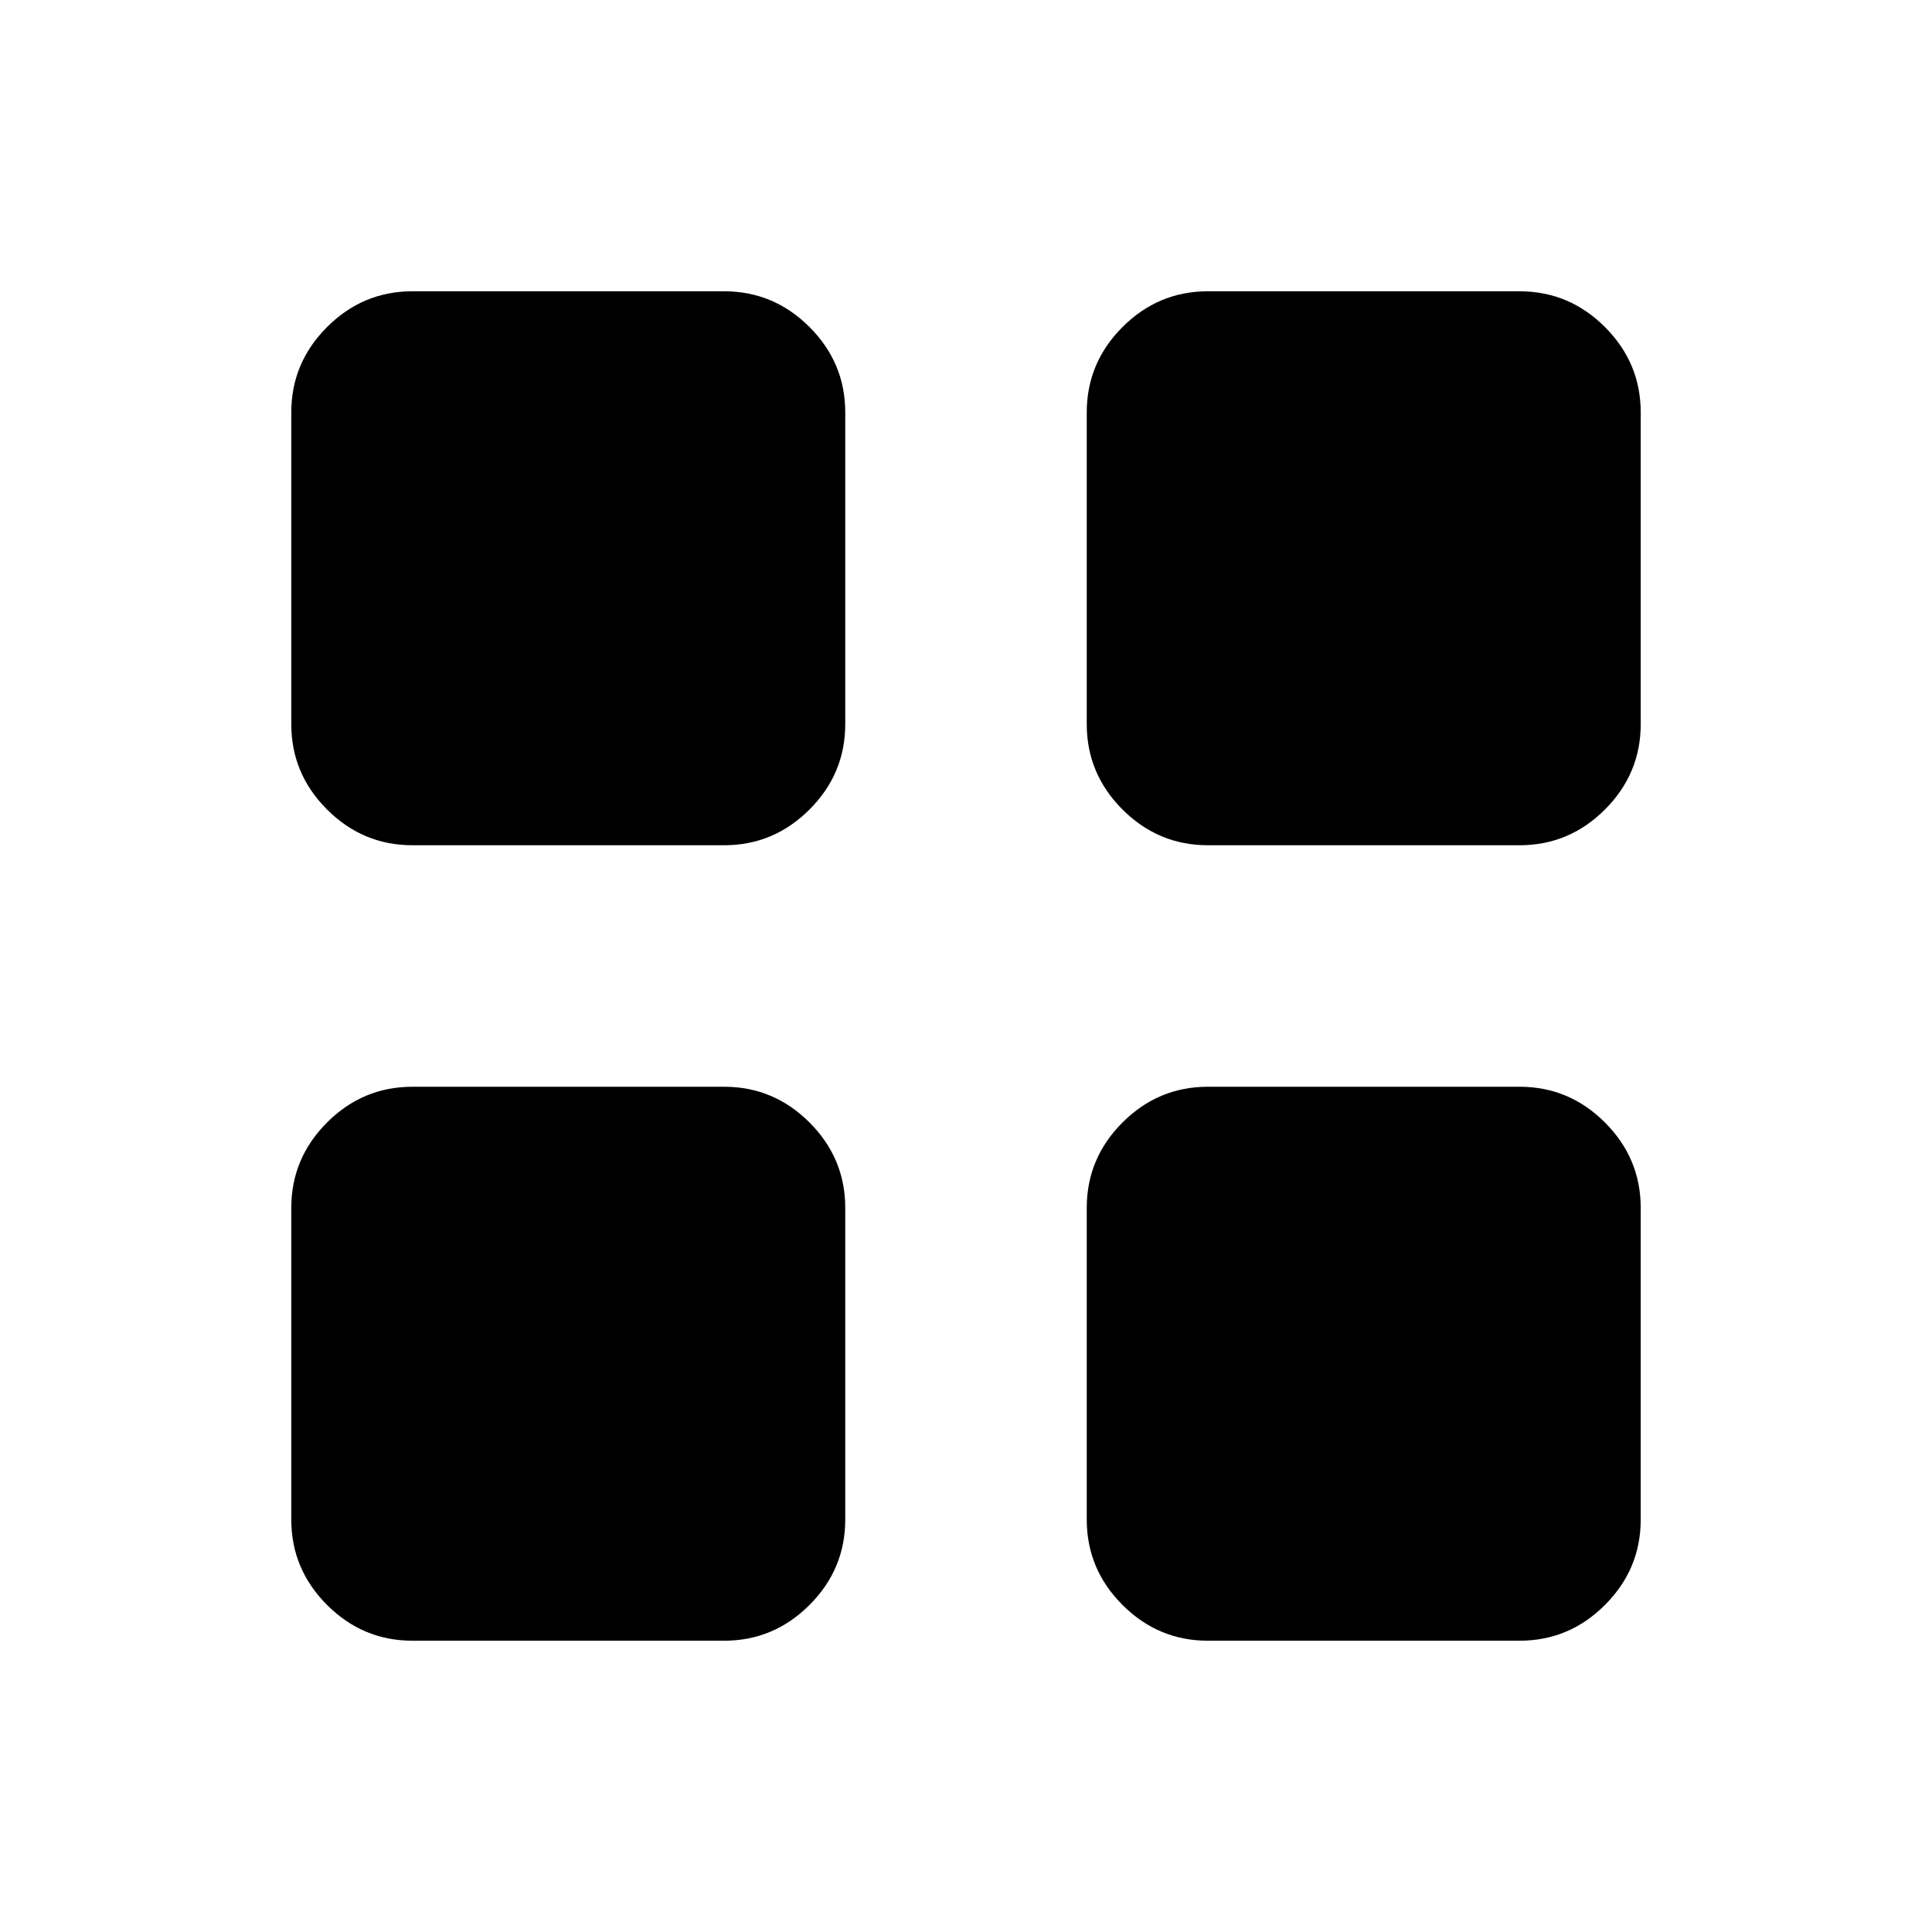 <svg xmlns="http://www.w3.org/2000/svg" height="40" viewBox="0 -960 960 960" width="40"><path d="M204.94-540q-24.67 0-42.43-17.76-17.77-17.77-17.77-42.43v-154.87q0-24.67 17.77-42.43 17.76-17.77 42.43-17.77h154.87q24.66 0 42.43 17.77Q420-779.73 420-755.06v154.87q0 24.66-17.76 42.43Q384.47-540 359.81-540H204.94Zm0 395.26q-24.67 0-42.43-17.77-17.77-17.76-17.77-42.43v-154.87q0-24.66 17.77-42.43Q180.27-420 204.94-420h154.87q24.66 0 42.43 17.76Q420-384.47 420-359.81v154.87q0 24.67-17.76 42.43-17.77 17.77-42.43 17.77H204.94ZM600.19-540q-24.66 0-42.43-17.76Q540-575.53 540-600.19v-154.87q0-24.67 17.76-42.43 17.77-17.77 42.43-17.77h154.87q24.67 0 42.43 17.77 17.77 17.76 17.77 42.43v154.87q0 24.66-17.77 42.43Q779.73-540 755.06-540H600.19Zm0 395.26q-24.66 0-42.43-17.77Q540-180.27 540-204.94v-154.87q0-24.66 17.76-42.43Q575.53-420 600.19-420h154.87q24.67 0 42.43 17.76 17.77 17.77 17.77 42.43v154.87q0 24.67-17.77 42.43-17.76 17.77-42.43 17.77H600.19Z"/></svg>